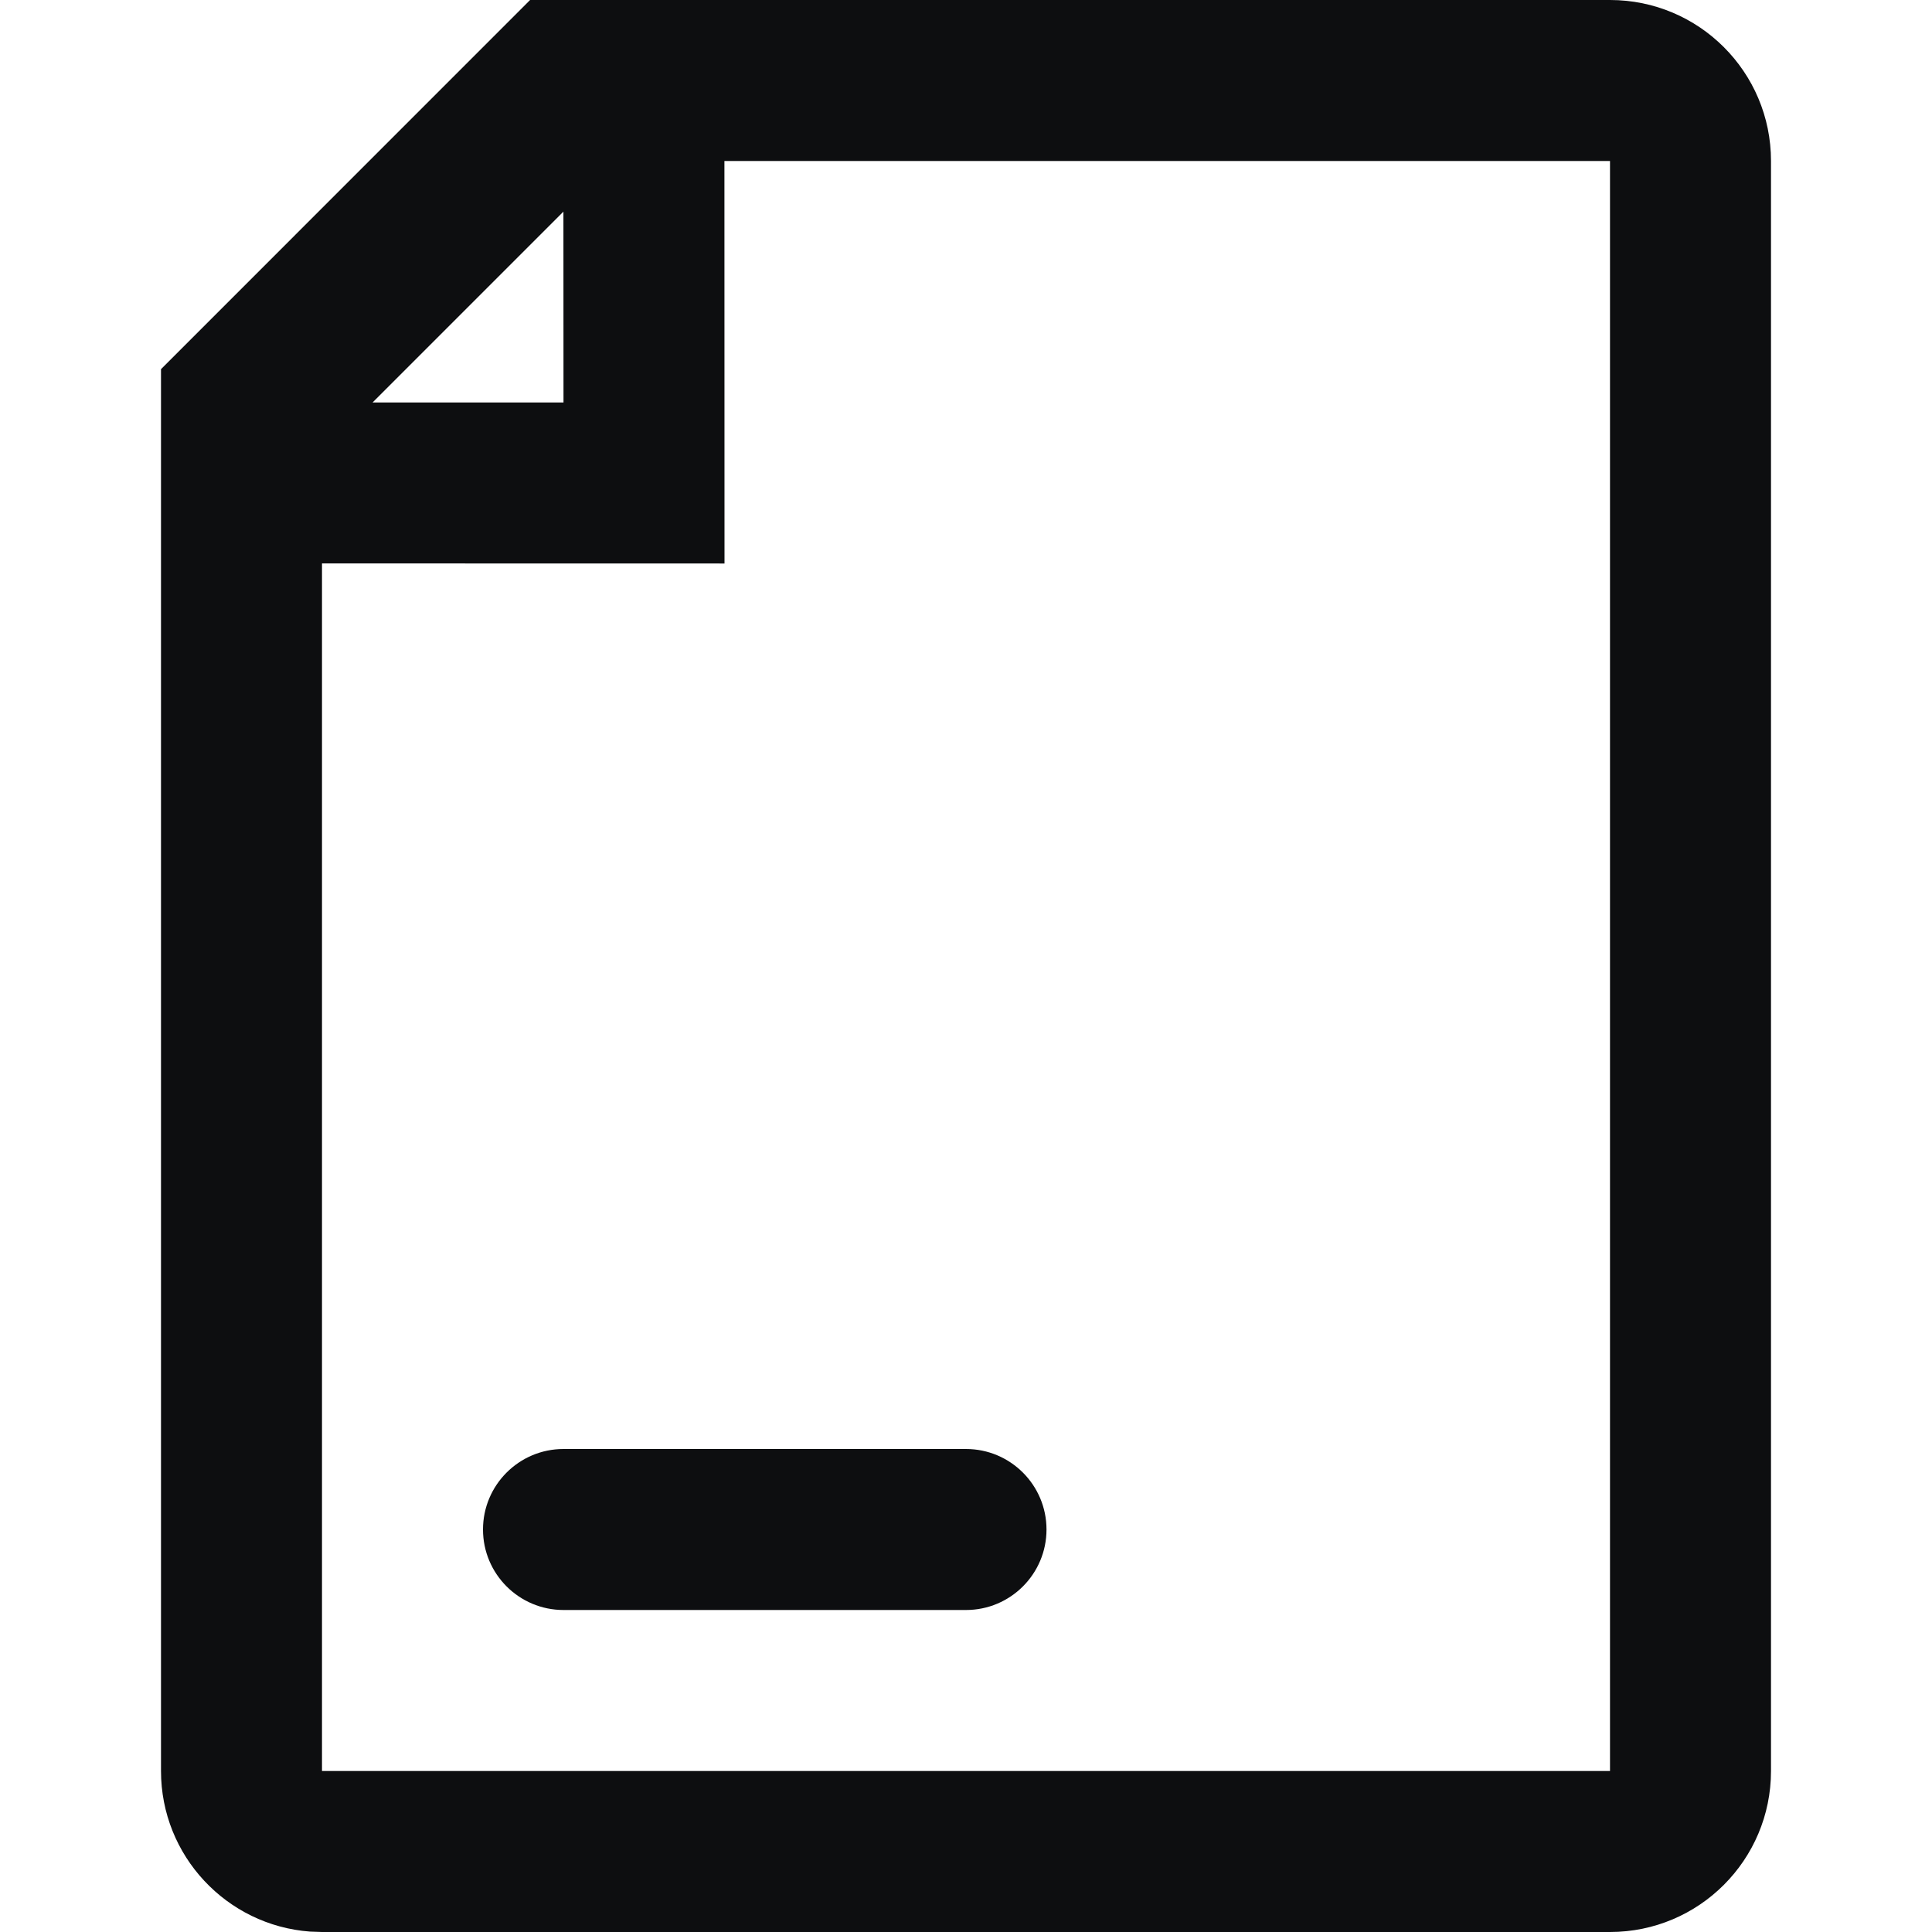<?xml version="1.0" encoding="UTF-8"?>
<svg width="24px" height="24px" viewBox="0 0 24 24" version="1.1" xmlns="http://www.w3.org/2000/svg" xmlns:xlink="http://www.w3.org/1999/xlink">
    <title>file-csv</title>
    <g id="file-csv" stroke="none" stroke-width="1" fill="none" fill-rule="evenodd">
        <path d="M20,0 C21.105,0 22,0.895 22,2 L22,22 C22,23.105 21.105,24 20,24 L4,24 L3.851,23.995 C2.816,23.918 2,23.054 2,22 L2,4.586 L6.585,0 L20,0 Z M20,2 L8.999,2 L9,7 L4,6.999 L4,22 L20,22 L20,2 Z M12,18 C12.552,18 13,18.448 13,19 C13,19.552 12.552,20 12,20 L7,20 C6.448,20 6,19.552 6,19 C6,18.448 6.448,18 7,18 L12,18 Z M6.999,2.629 L4.628,5 L7,5 L6.999,2.629 Z" id="Shape" fill="#0D0E10" fill-rule="nonzero"></path>
    </g>
</svg>